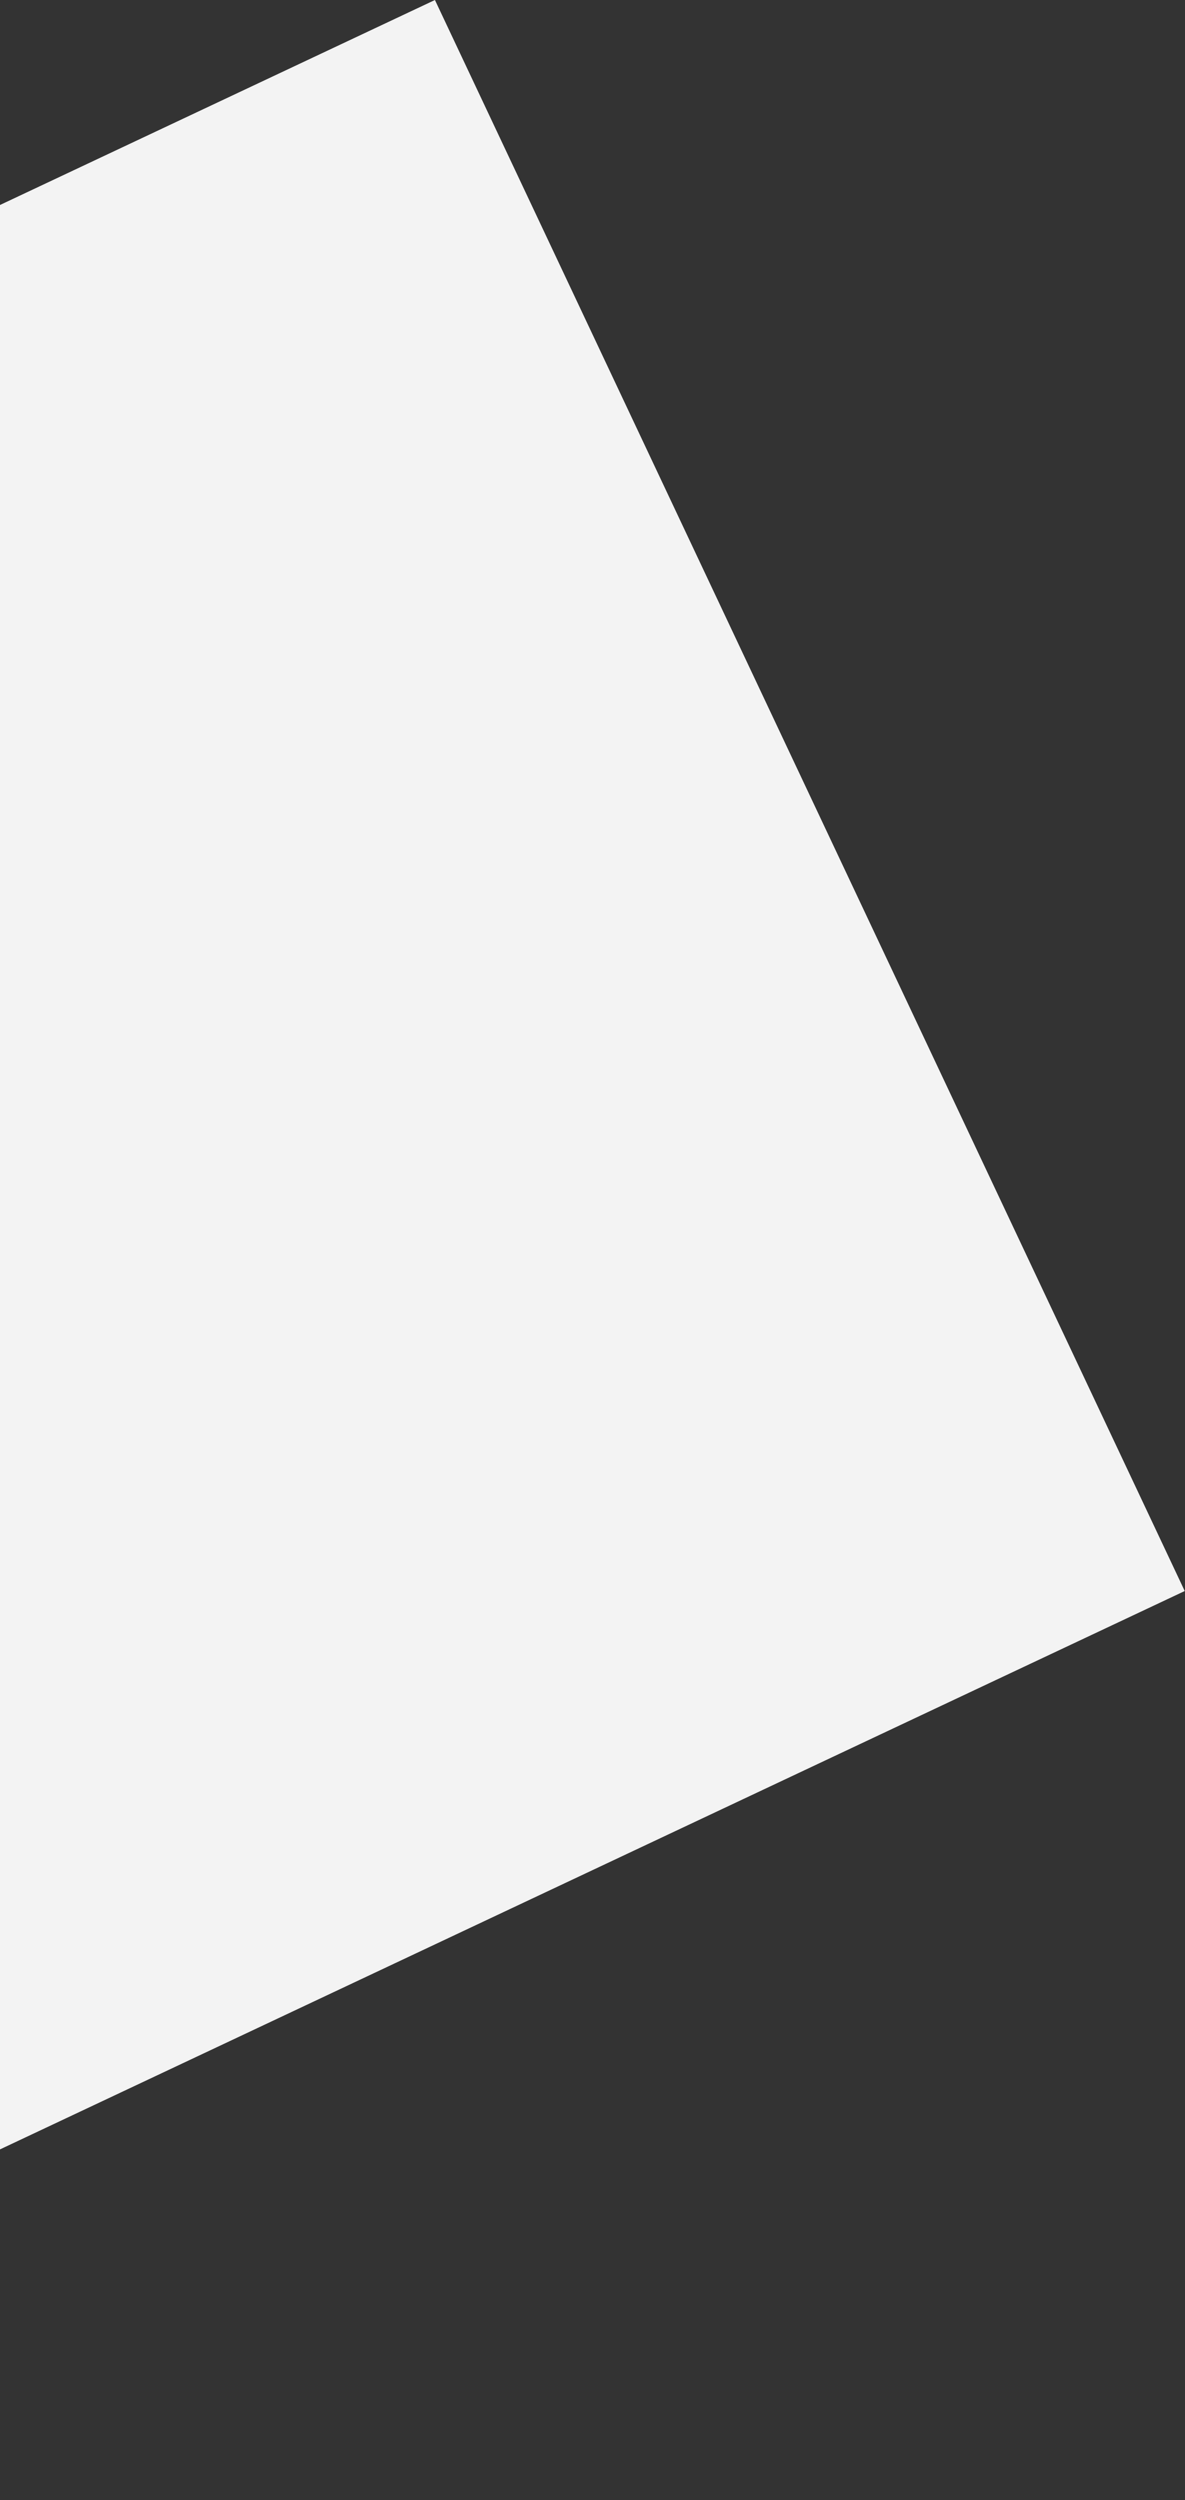 <svg width="292" height="616" viewBox="0 0 292 616" fill="none" xmlns="http://www.w3.org/2000/svg">
<rect x="0" y="0" width="292" height="616" fill="#333333" stroke="none"/>
<rect x="107.173" width="433.386" height="523.091" transform="rotate(64.766 107.173 0)" fill="#F3F3F3"/>
</svg>
